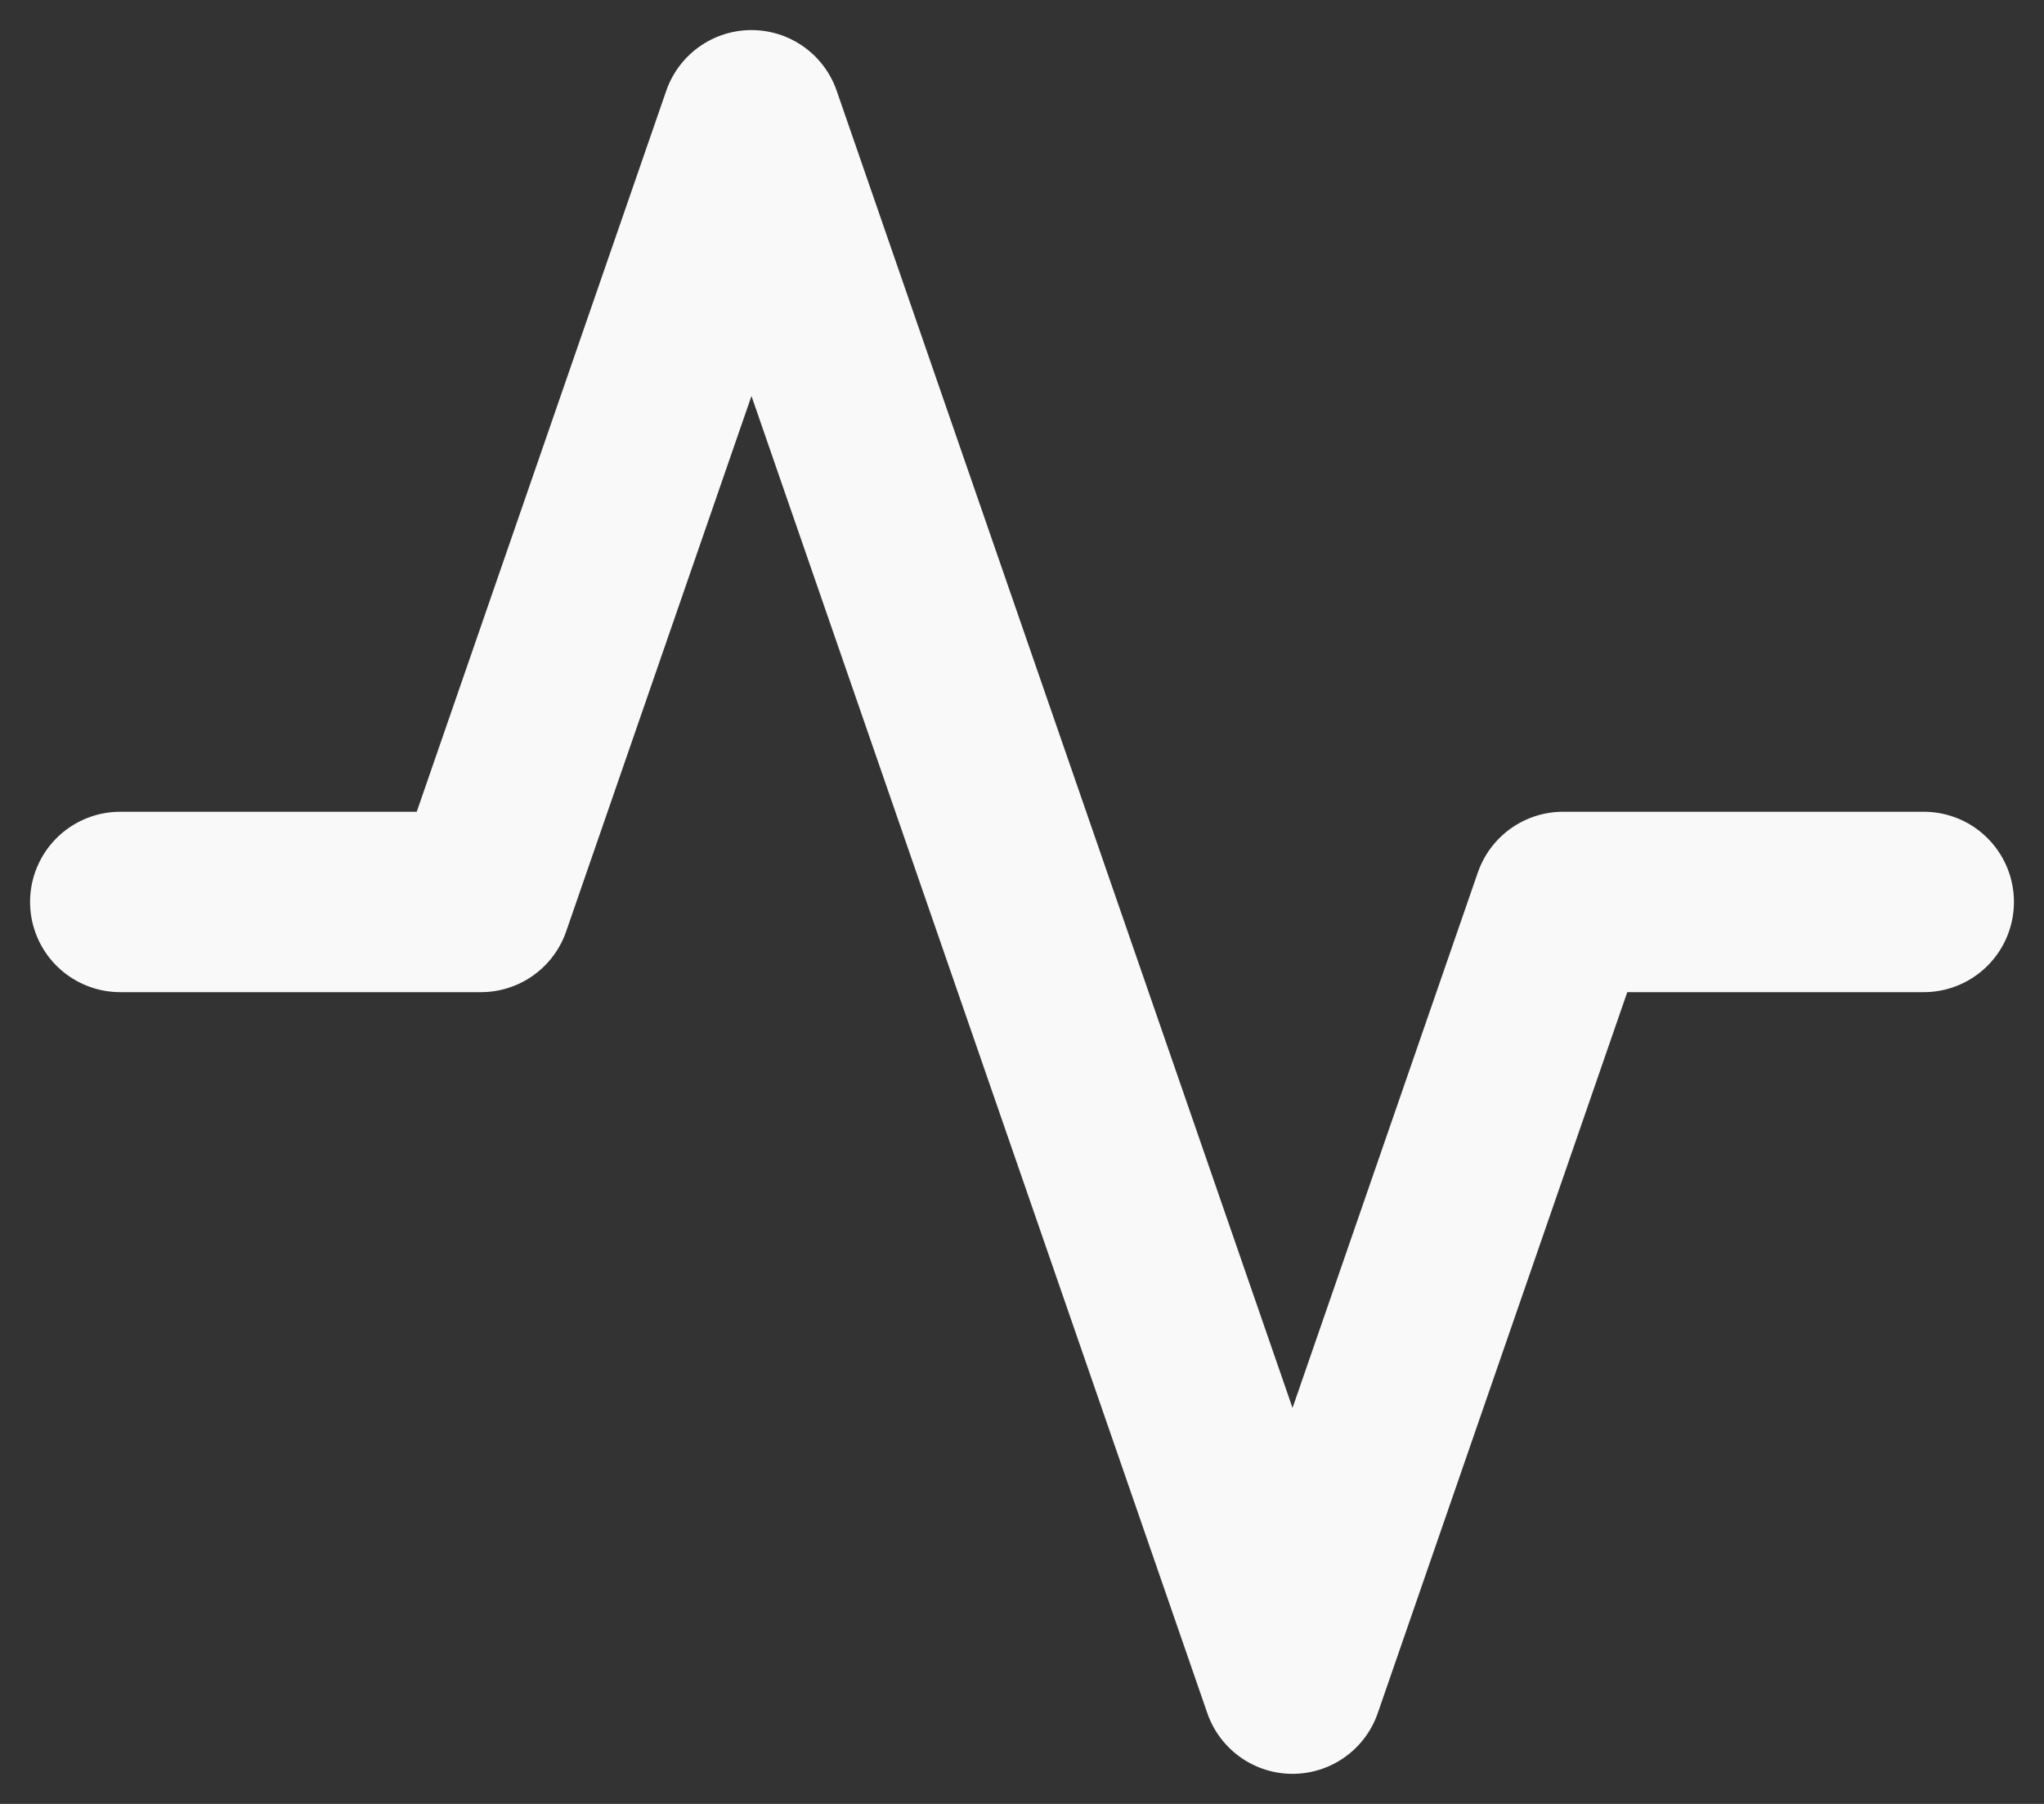 <svg width="17" height="15" viewBox="0 0 17 15" fill="none" xmlns="http://www.w3.org/2000/svg">
<rect x="0" y="0" width="17" height="15" fill="#333333" stroke="none"/>
<path d="M16 7.5H13L10.75 14L6.25 1L4 7.5H1" stroke="#F9F9F9" stroke-width="1.5" stroke-linecap="round" stroke-linejoin="round"/>
</svg>
